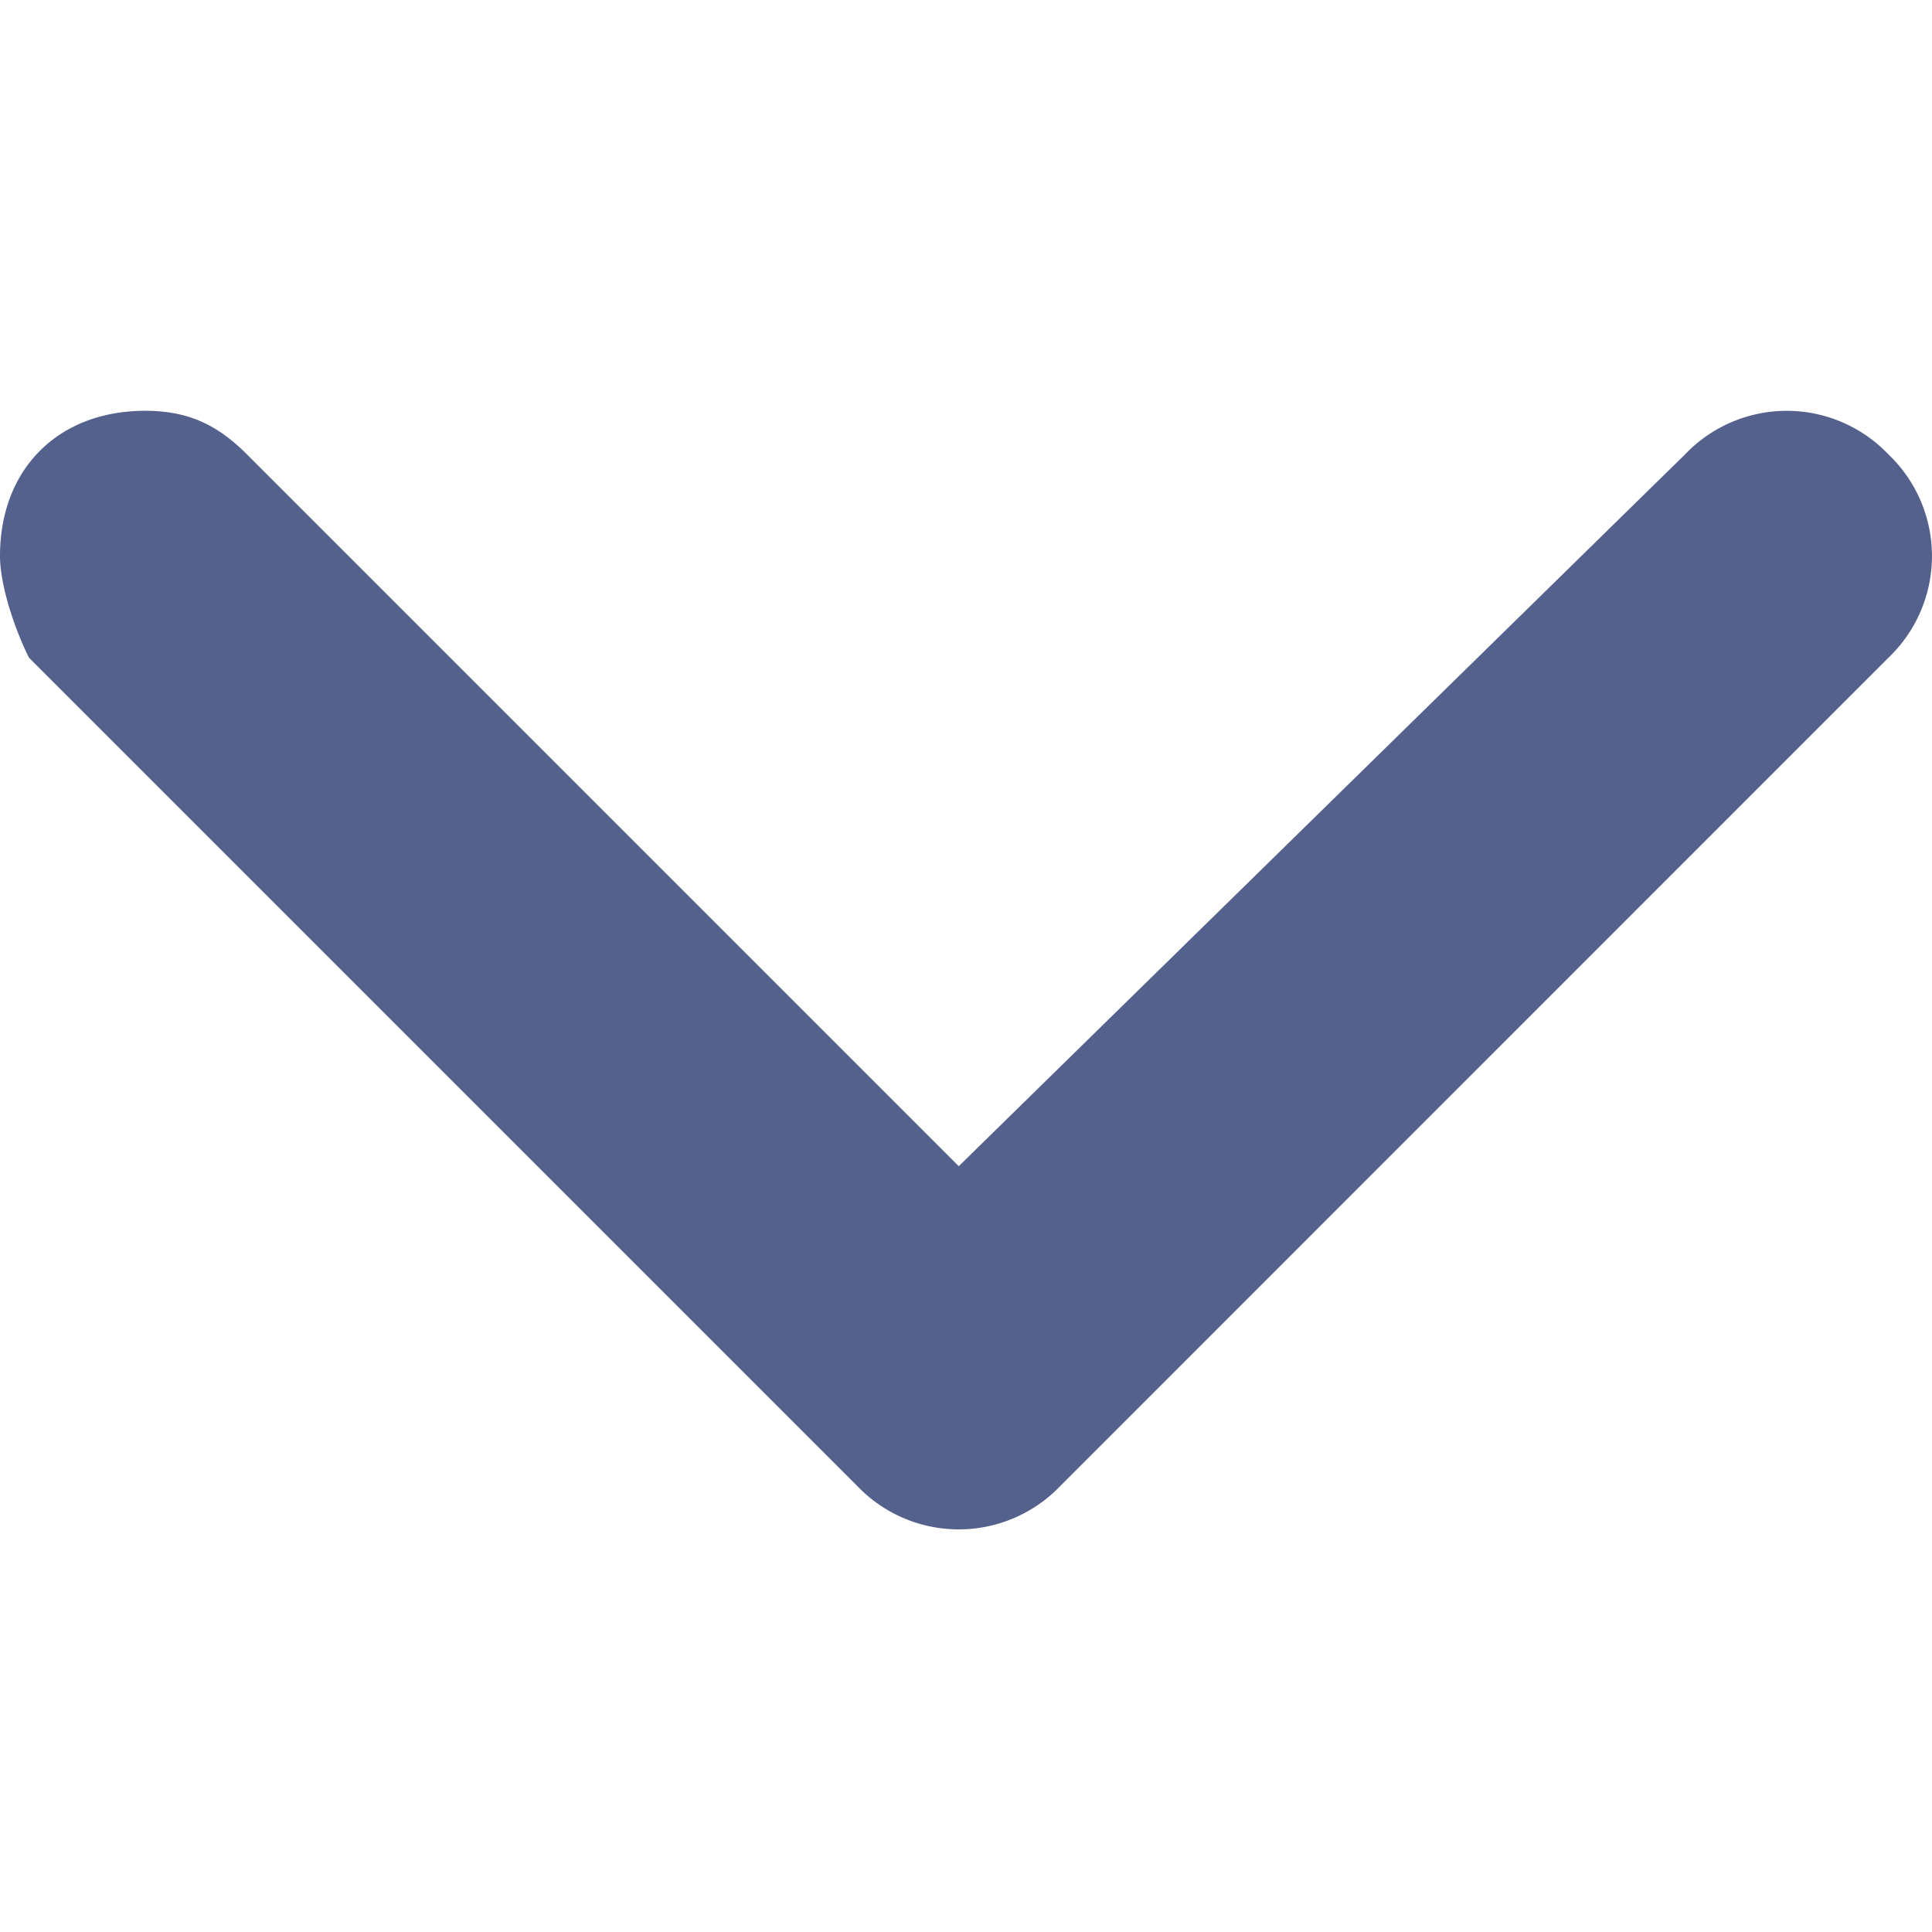 <svg width="16" height="16" fill="none" xmlns="http://www.w3.org/2000/svg"><g clip-path="url(#clip0_468_4070)"><path d="M0 4.605c0-.721.481-1.203 1.203-1.203.36 0 .602.12.842.361L7.94 9.658l6.015-5.895a1.163 1.163 0 011.684 0 1.163 1.163 0 010 1.684l-6.857 6.858a1.163 1.163 0 01-1.684 0L.24 5.447C.12 5.207 0 4.846 0 4.605z" fill="#55618D"/></g><defs><clipPath id="clip0_468_4070"><path fill="#fff" transform="rotate(90 8 8)" d="M0 0h16v16H0z"/></clipPath></defs></svg>